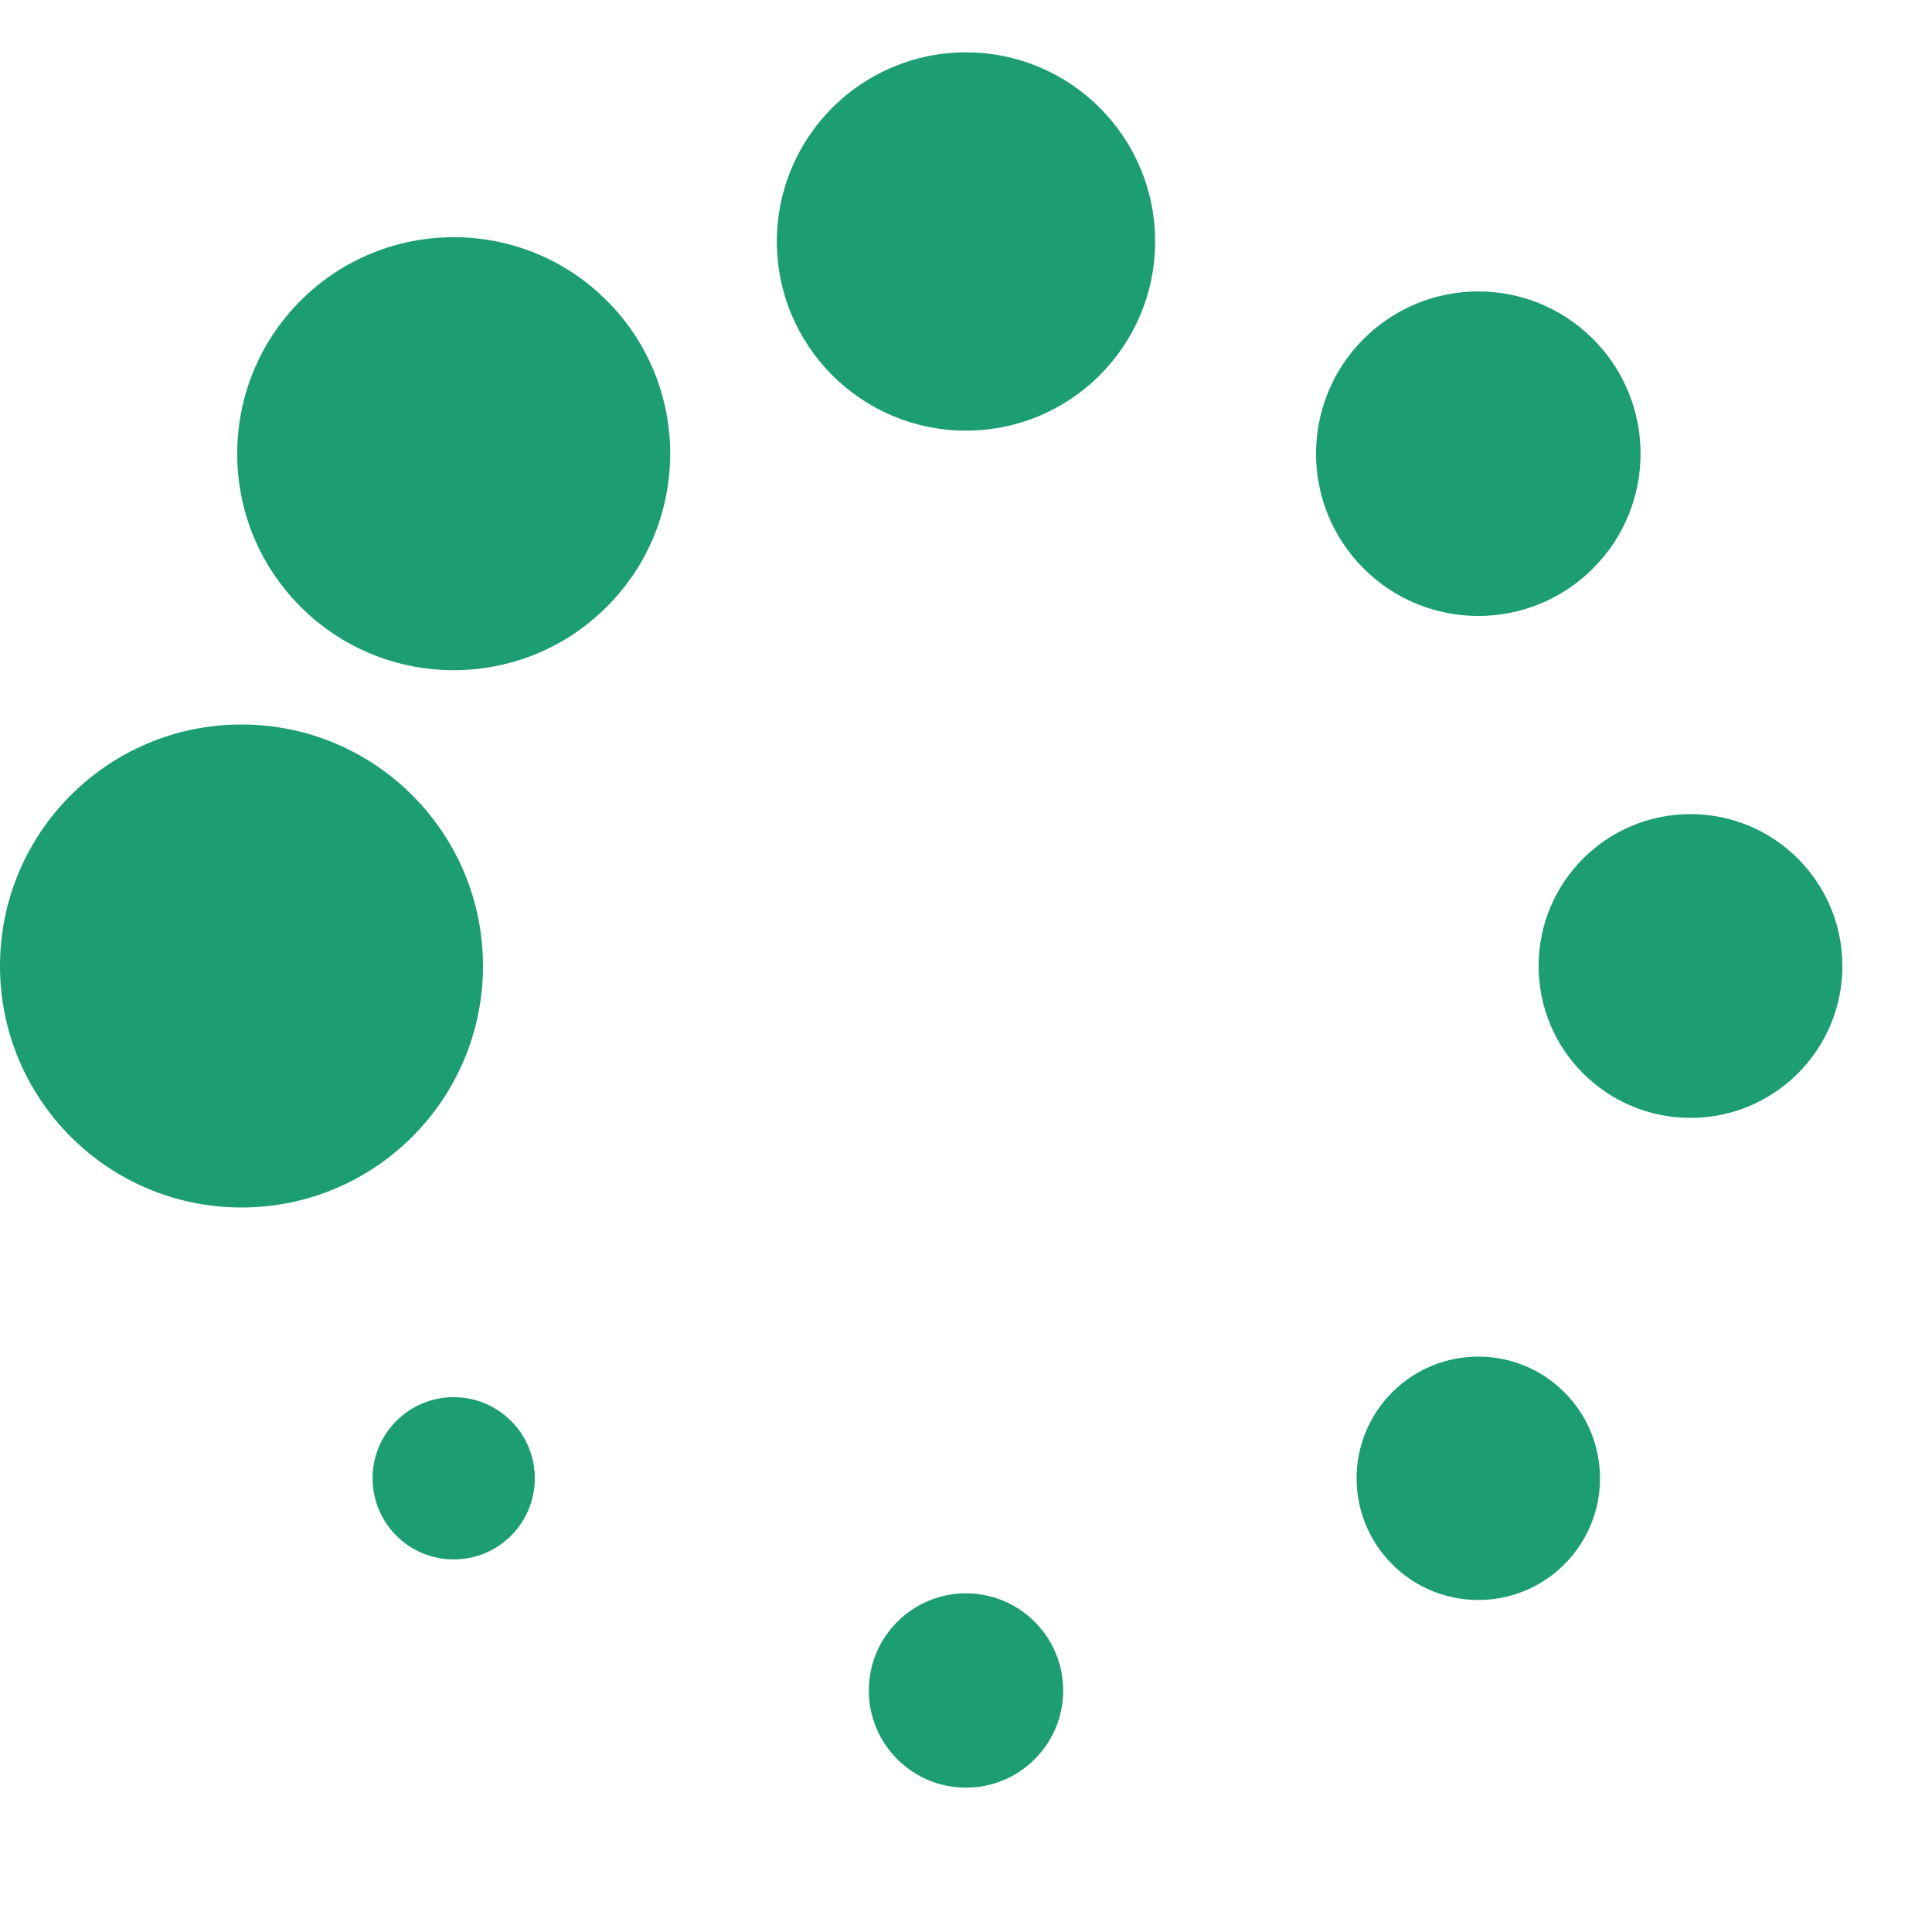 <?xml version="1.0" encoding="UTF-8" standalone="no"?><svg xmlns:svg="http://www.w3.org/2000/svg" xmlns="http://www.w3.org/2000/svg" xmlns:xlink="http://www.w3.org/1999/xlink" version="1.0" width="200px" height="200px" viewBox="0 0 128 128" xml:space="preserve"><g><circle cx="16" cy="64" r="16" fill="#1d9d74" fill-opacity="1"/><circle cx="16" cy="64" r="14.344" fill="#1d9d74" fill-opacity="1" transform="rotate(45 64 64)"/><circle cx="16" cy="64" r="12.531" fill="#1d9d74" fill-opacity="1" transform="rotate(90 64 64)"/><circle cx="16" cy="64" r="10.75" fill="#1d9d74" fill-opacity="1" transform="rotate(135 64 64)"/><circle cx="16" cy="64" r="10.063" fill="#1d9d74" fill-opacity="1" transform="rotate(180 64 64)"/><circle cx="16" cy="64" r="8.063" fill="#1d9d74" fill-opacity="1" transform="rotate(225 64 64)"/><circle cx="16" cy="64" r="6.438" fill="#1d9d74" fill-opacity="1" transform="rotate(270 64 64)"/><circle cx="16" cy="64" r="5.375" fill="#1d9d74" fill-opacity="1" transform="rotate(315 64 64)"/><animateTransform attributeName="transform" type="rotate" values="0 64 64;315 64 64;270 64 64;225 64 64;180 64 64;135 64 64;90 64 64;45 64 64" calcMode="discrete" dur="720ms" repeatCount="indefinite"></animateTransform></g></svg>